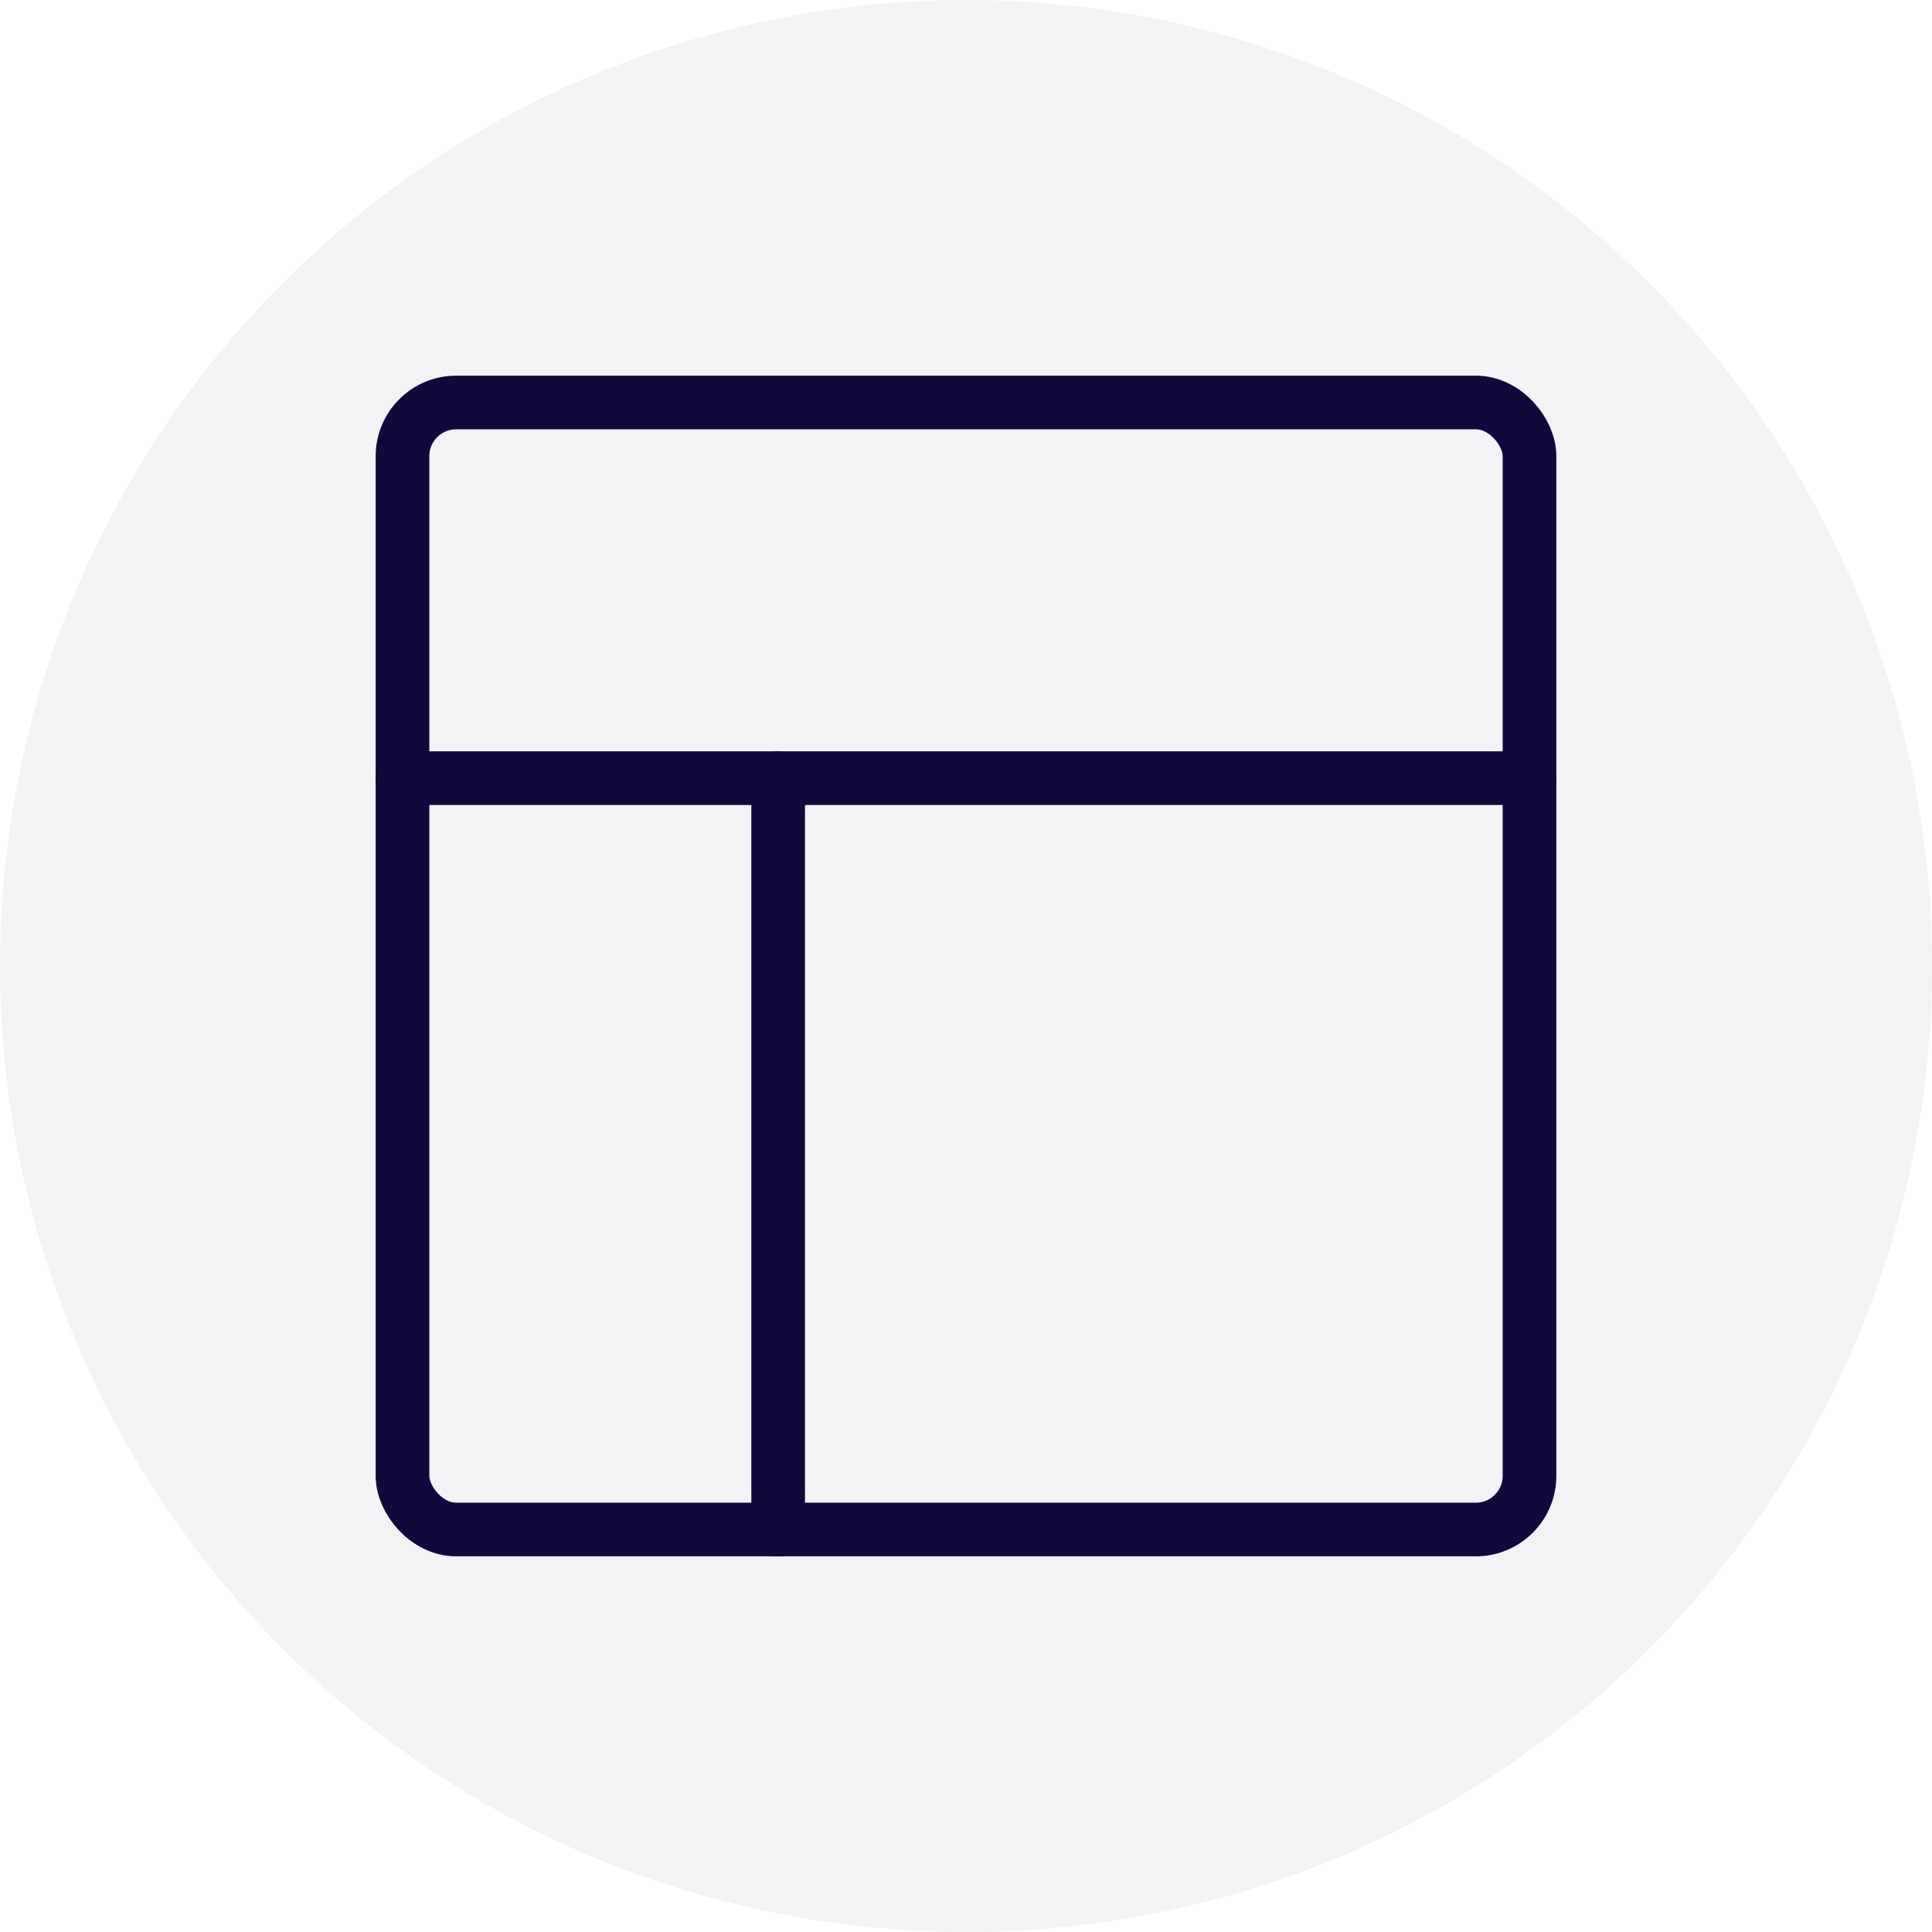 <svg width="72" height="72" viewBox="0 0 72 72" fill="none" xmlns="http://www.w3.org/2000/svg">
<circle opacity="0.05" cx="36" cy="36" r="36" fill="#12083C"/>
<rect x="15" y="15" width="42" height="42" rx="2" stroke="#12083C" stroke-width="2" stroke-linecap="round" stroke-linejoin="round"/>
<path d="M15 29H57" stroke="#12083C" stroke-width="2" stroke-linecap="round" stroke-linejoin="round"/>
<path d="M29 57V29" stroke="#12083C" stroke-width="2" stroke-linecap="round" stroke-linejoin="round"/>
</svg>
